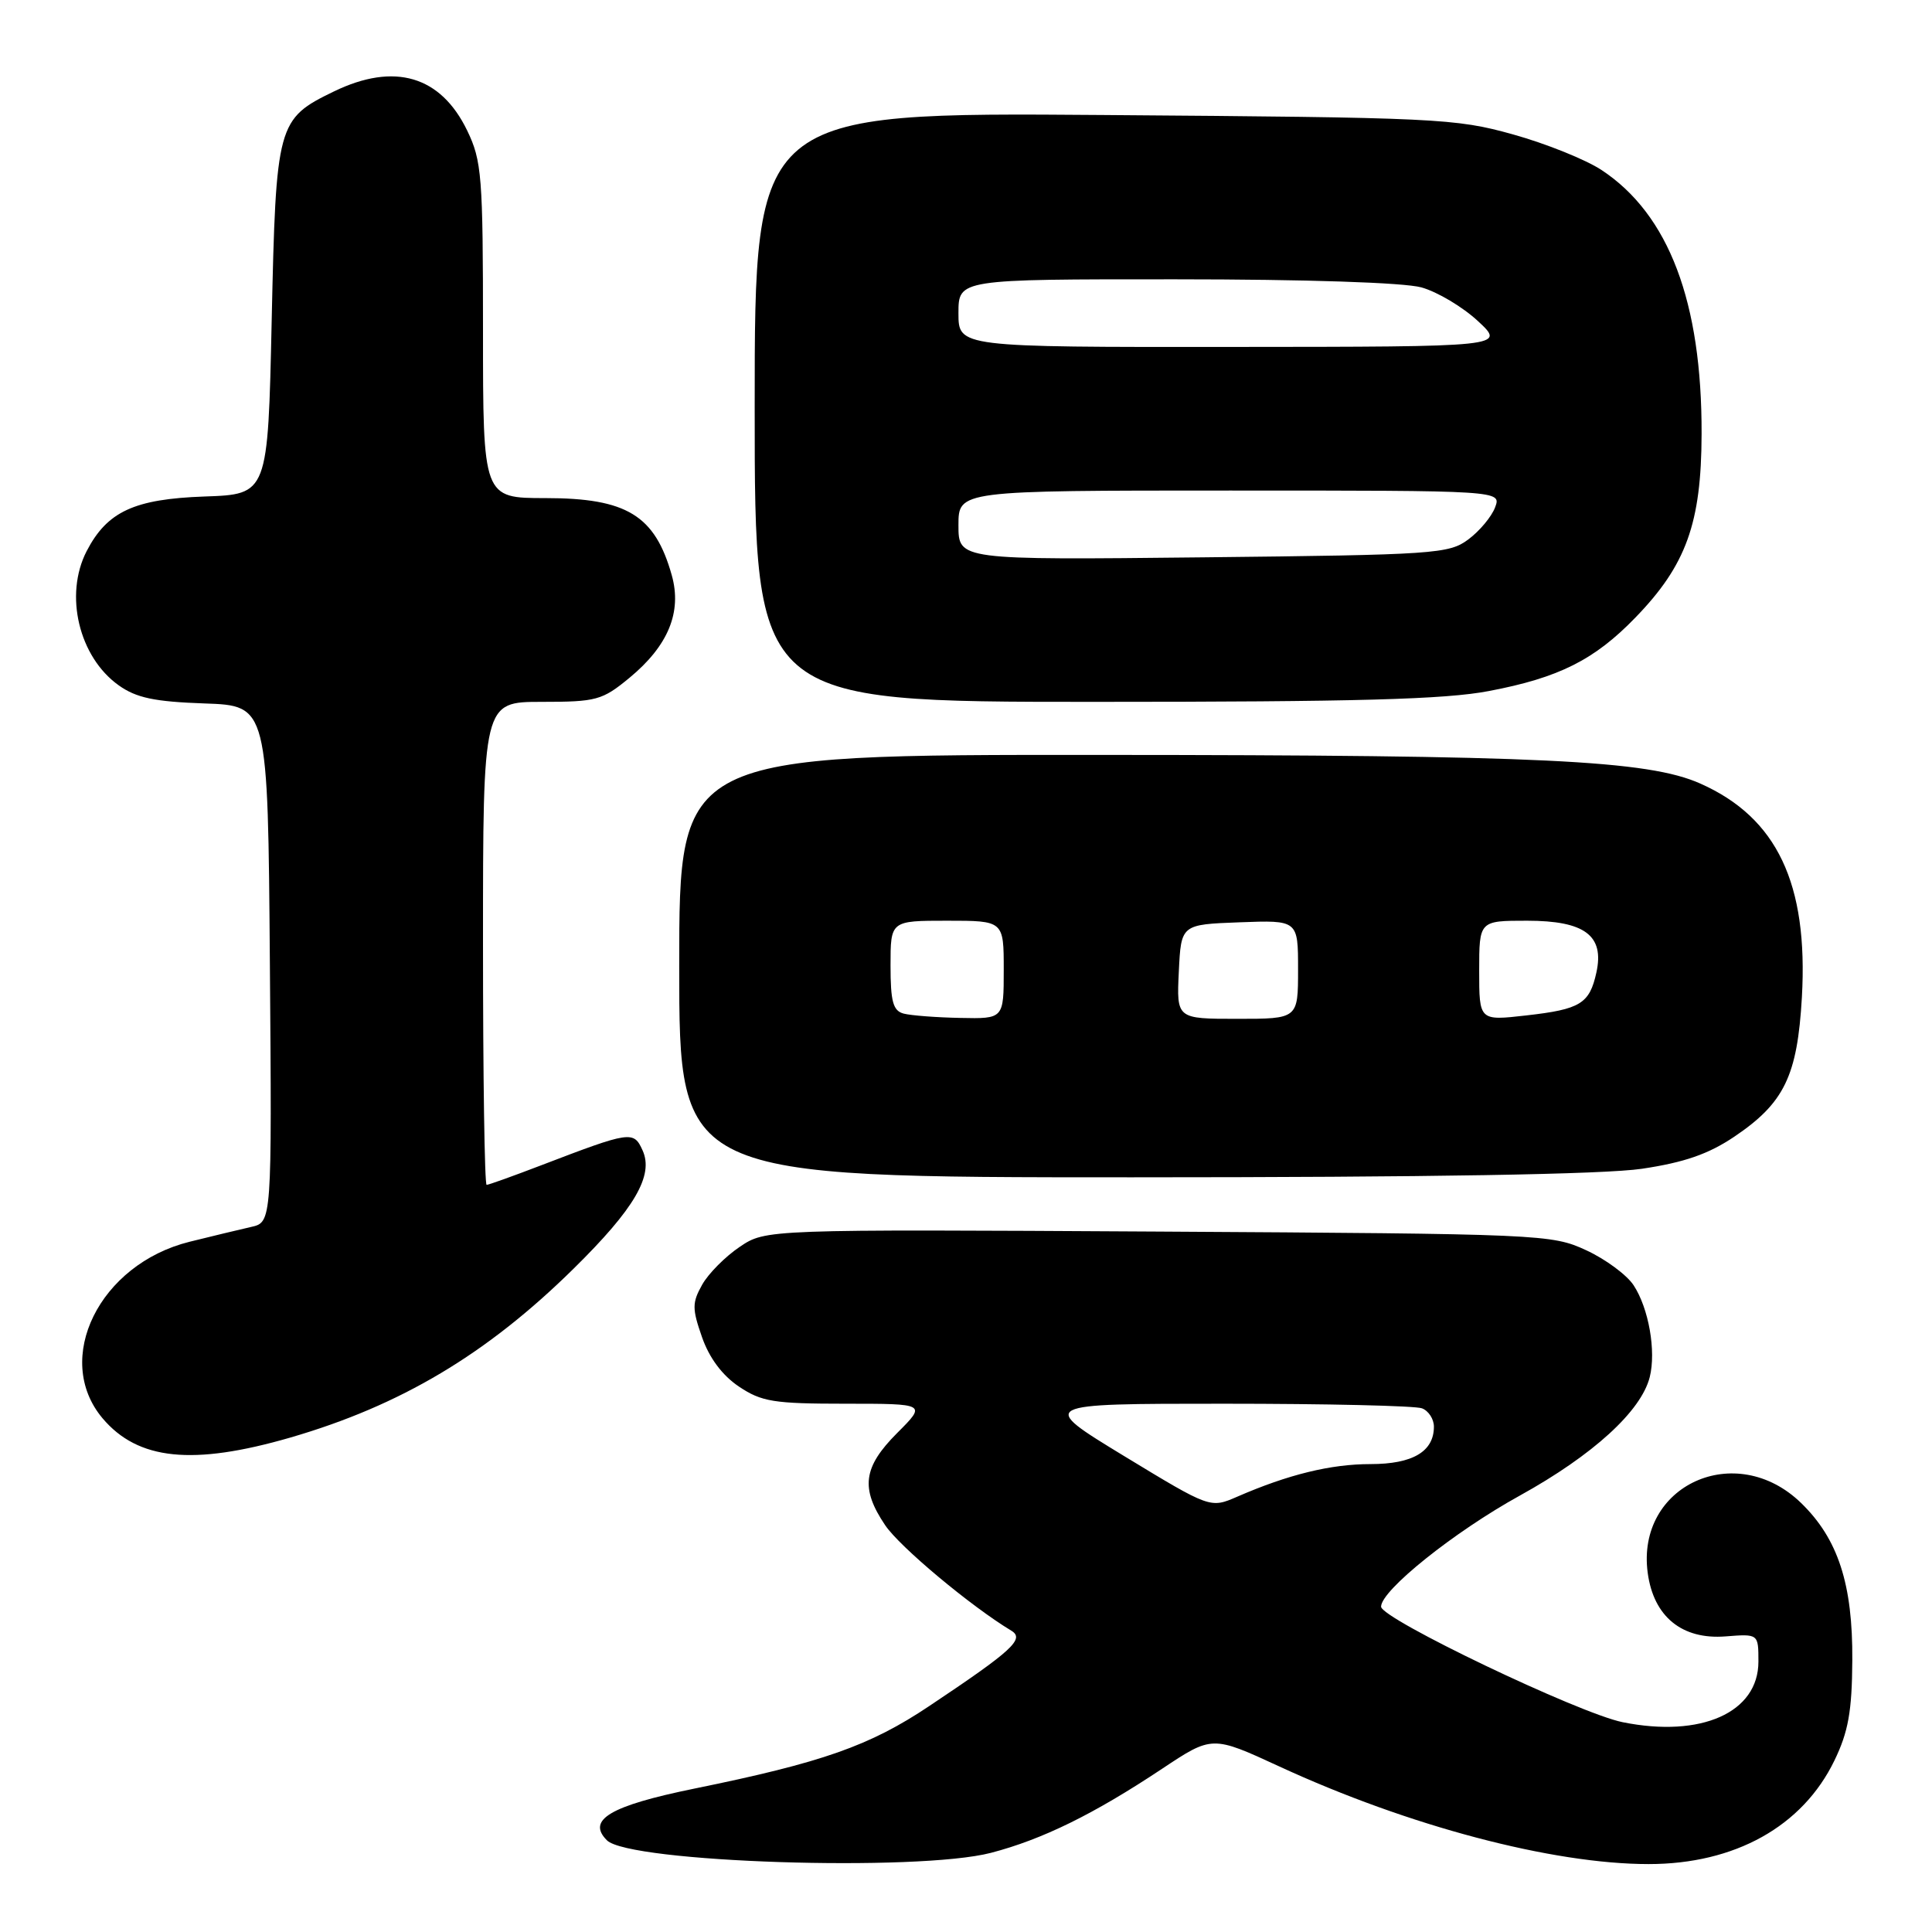 <?xml version="1.0" encoding="UTF-8" standalone="no"?>
<!DOCTYPE svg PUBLIC "-//W3C//DTD SVG 1.1//EN" "http://www.w3.org/Graphics/SVG/1.1/DTD/svg11.dtd" >
<svg xmlns="http://www.w3.org/2000/svg" xmlns:xlink="http://www.w3.org/1999/xlink" version="1.1" viewBox="0 0 256 256">
 <g >
 <path fill="currentColor"
d=" M 131.31 245.51 C 138.13 243.73 144.93 240.39 153.97 234.38 C 160.62 229.96 160.62 229.96 169.53 234.07 C 186.57 241.94 205.70 247.00 218.45 247.00 C 229.88 247.00 238.84 242.01 243.07 233.28 C 244.91 229.48 245.40 226.76 245.44 220.00 C 245.51 209.91 243.55 203.90 238.65 199.15 C 230.00 190.76 216.77 196.80 218.33 208.41 C 219.11 214.22 222.88 217.29 228.66 216.83 C 233.00 216.49 233.00 216.49 233.00 220.17 C 233.00 226.92 225.41 230.30 215.01 228.20 C 209.22 227.03 183.00 214.49 183.00 212.89 C 183.00 210.73 192.67 202.98 201.39 198.17 C 211.08 192.81 217.46 186.99 218.60 182.47 C 219.46 179.03 218.47 173.36 216.46 170.30 C 215.56 168.93 212.73 166.84 210.17 165.66 C 205.61 163.55 204.32 163.49 153.48 163.19 C 101.46 162.89 101.46 162.89 98.01 165.22 C 96.11 166.50 93.87 168.75 93.04 170.23 C 91.70 172.62 91.70 173.40 93.02 177.18 C 93.98 179.93 95.70 182.24 97.90 183.72 C 100.91 185.74 102.51 186.00 112.03 186.00 C 122.76 186.00 122.76 186.00 118.88 189.88 C 114.36 194.41 113.99 197.21 117.29 202.10 C 119.21 204.96 128.64 212.84 134.00 216.07 C 135.82 217.17 134.17 218.69 123.13 226.06 C 115.24 231.34 108.97 233.54 92.00 237.00 C 80.84 239.28 77.71 241.14 80.42 243.85 C 83.37 246.80 121.58 248.04 131.31 245.51 Z  M 38.45 190.49 C 53.09 186.24 64.50 179.44 76.00 168.11 C 84.10 160.14 86.66 155.74 85.14 152.42 C 83.96 149.81 83.56 149.87 71.73 154.40 C 68.00 155.83 64.74 157.00 64.48 157.00 C 64.21 157.00 64.00 142.60 64.00 125.00 C 64.00 93.00 64.00 93.00 71.77 93.00 C 79.03 93.00 79.80 92.79 83.40 89.82 C 88.54 85.58 90.39 81.11 89.01 76.21 C 86.78 68.28 83.04 66.00 72.28 66.00 C 64.00 66.00 64.00 66.00 64.00 43.82 C 64.00 23.32 63.84 21.30 61.90 17.29 C 58.39 10.04 52.26 8.24 44.26 12.11 C 36.73 15.76 36.57 16.36 36.00 42.45 C 35.50 65.50 35.50 65.50 27.09 65.79 C 17.79 66.12 14.20 67.78 11.48 73.03 C 8.49 78.83 10.45 87.05 15.73 90.81 C 18.06 92.47 20.47 92.98 27.09 93.21 C 35.50 93.50 35.50 93.50 35.76 127.73 C 36.03 161.96 36.03 161.96 33.26 162.58 C 31.74 162.92 28.08 163.81 25.12 164.54 C 13.17 167.51 6.98 180.06 13.58 187.92 C 18.27 193.48 25.52 194.23 38.45 190.49 Z  M 217.55 154.87 C 223.19 154.03 226.38 152.92 229.80 150.62 C 236.43 146.15 238.16 142.57 238.76 132.13 C 239.61 117.09 235.46 108.34 225.31 103.83 C 218.37 100.73 204.10 100.05 145.75 100.03 C 90.00 100.00 90.00 100.00 90.00 128.00 C 90.00 156.00 90.00 156.00 149.96 156.00 C 189.53 156.00 212.51 155.61 217.55 154.87 Z  M 197.32 91.56 C 206.57 89.80 211.27 87.44 216.70 81.83 C 223.43 74.89 225.44 69.33 225.47 57.50 C 225.52 40.02 221.13 28.42 212.23 22.54 C 210.15 21.16 204.86 19.03 200.48 17.81 C 192.85 15.68 190.44 15.57 146.25 15.24 C 100.00 14.89 100.00 14.89 100.00 53.95 C 100.00 93.00 100.00 93.00 144.91 93.00 C 179.78 93.00 191.50 92.68 197.32 91.56 Z  M 148.96 192.94 C 137.56 186.00 137.56 186.00 162.20 186.00 C 175.75 186.00 187.55 186.27 188.42 186.61 C 189.29 186.94 190.00 188.03 190.00 189.04 C 190.00 192.34 187.19 194.00 181.59 194.00 C 176.33 194.00 170.69 195.38 163.94 198.32 C 160.37 199.87 160.37 199.87 148.96 192.94 Z  M 119.75 134.31 C 118.33 133.94 118.00 132.73 118.00 127.93 C 118.00 122.00 118.00 122.00 125.50 122.00 C 133.00 122.00 133.00 122.00 133.00 128.50 C 133.00 135.00 133.00 135.00 127.25 134.88 C 124.09 134.82 120.71 134.56 119.75 134.31 Z  M 156.20 128.75 C 156.50 122.50 156.50 122.50 164.25 122.21 C 172.00 121.92 172.00 121.92 172.00 128.46 C 172.00 135.00 172.00 135.00 163.95 135.00 C 155.90 135.00 155.90 135.00 156.20 128.75 Z  M 196.00 128.63 C 196.00 122.00 196.00 122.00 202.35 122.00 C 209.99 122.00 212.61 123.96 211.53 128.86 C 210.62 133.00 209.41 133.74 202.24 134.55 C 196.00 135.26 196.00 135.26 196.00 128.63 Z  M 127.00 69.60 C 127.00 65.00 127.00 65.00 162.97 65.00 C 198.94 65.00 198.94 65.00 198.11 67.22 C 197.66 68.44 196.07 70.35 194.57 71.47 C 192.00 73.39 190.16 73.52 159.43 73.85 C 127.00 74.20 127.00 74.20 127.00 69.60 Z  M 127.00 41.50 C 127.00 37.00 127.00 37.00 155.75 37.01 C 173.04 37.01 186.03 37.44 188.34 38.08 C 190.46 38.67 193.83 40.68 195.84 42.55 C 199.50 45.95 199.50 45.95 163.25 45.97 C 127.00 46.00 127.00 46.00 127.00 41.50 Z "/>
</g>
</svg>